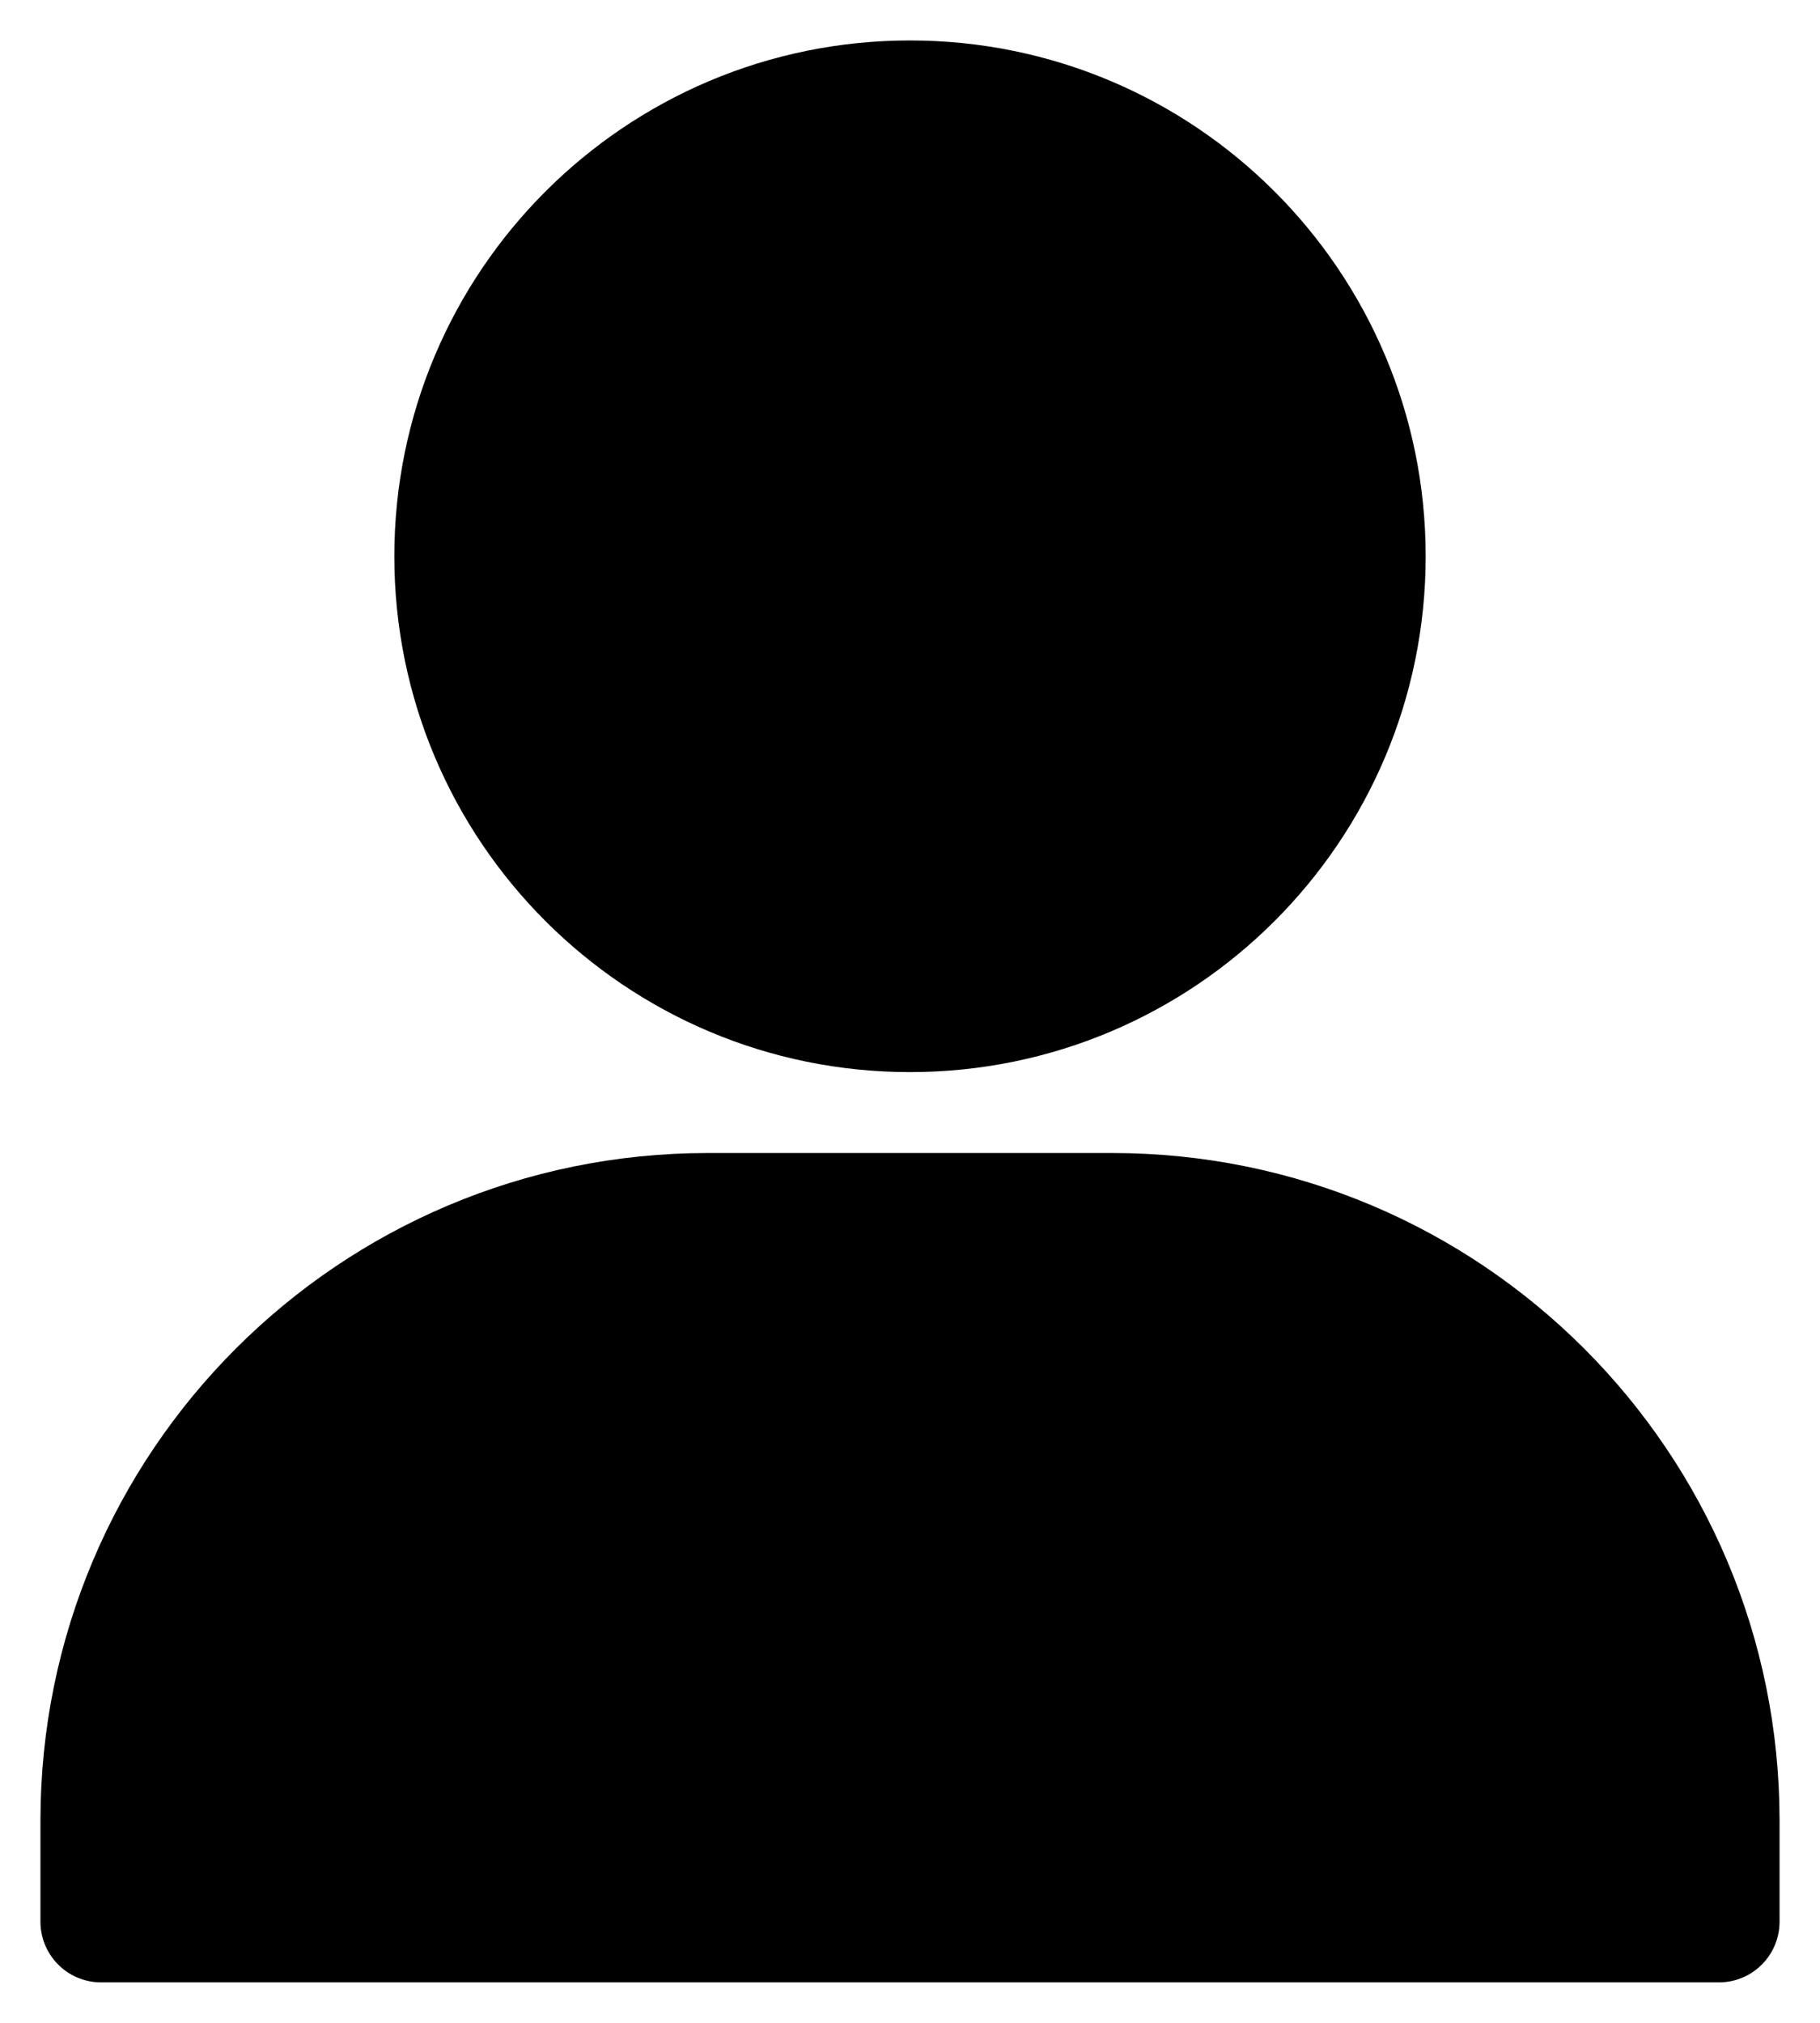 <svg xmlns="http://www.w3.org/2000/svg" width="18" height="20" fill="none" viewBox="0 0 18 20">
    <path fill="#000" stroke="#000" stroke-linejoin="round" stroke-width="1.2" d="M9 10c2.485 0 4.5-2.015 4.5-4.5S11.485 1 9 1 4.5 3.015 4.5 5.5 6.515 10 9 10z"/>
    <path fill="#000" stroke="#000" stroke-linecap="round" stroke-linejoin="round" stroke-width="1.2" d="M1 18c0-3.314 2.686-6 6-6h4c3.314 0 6 2.686 6 6v1H1v-1z"/>
</svg>
